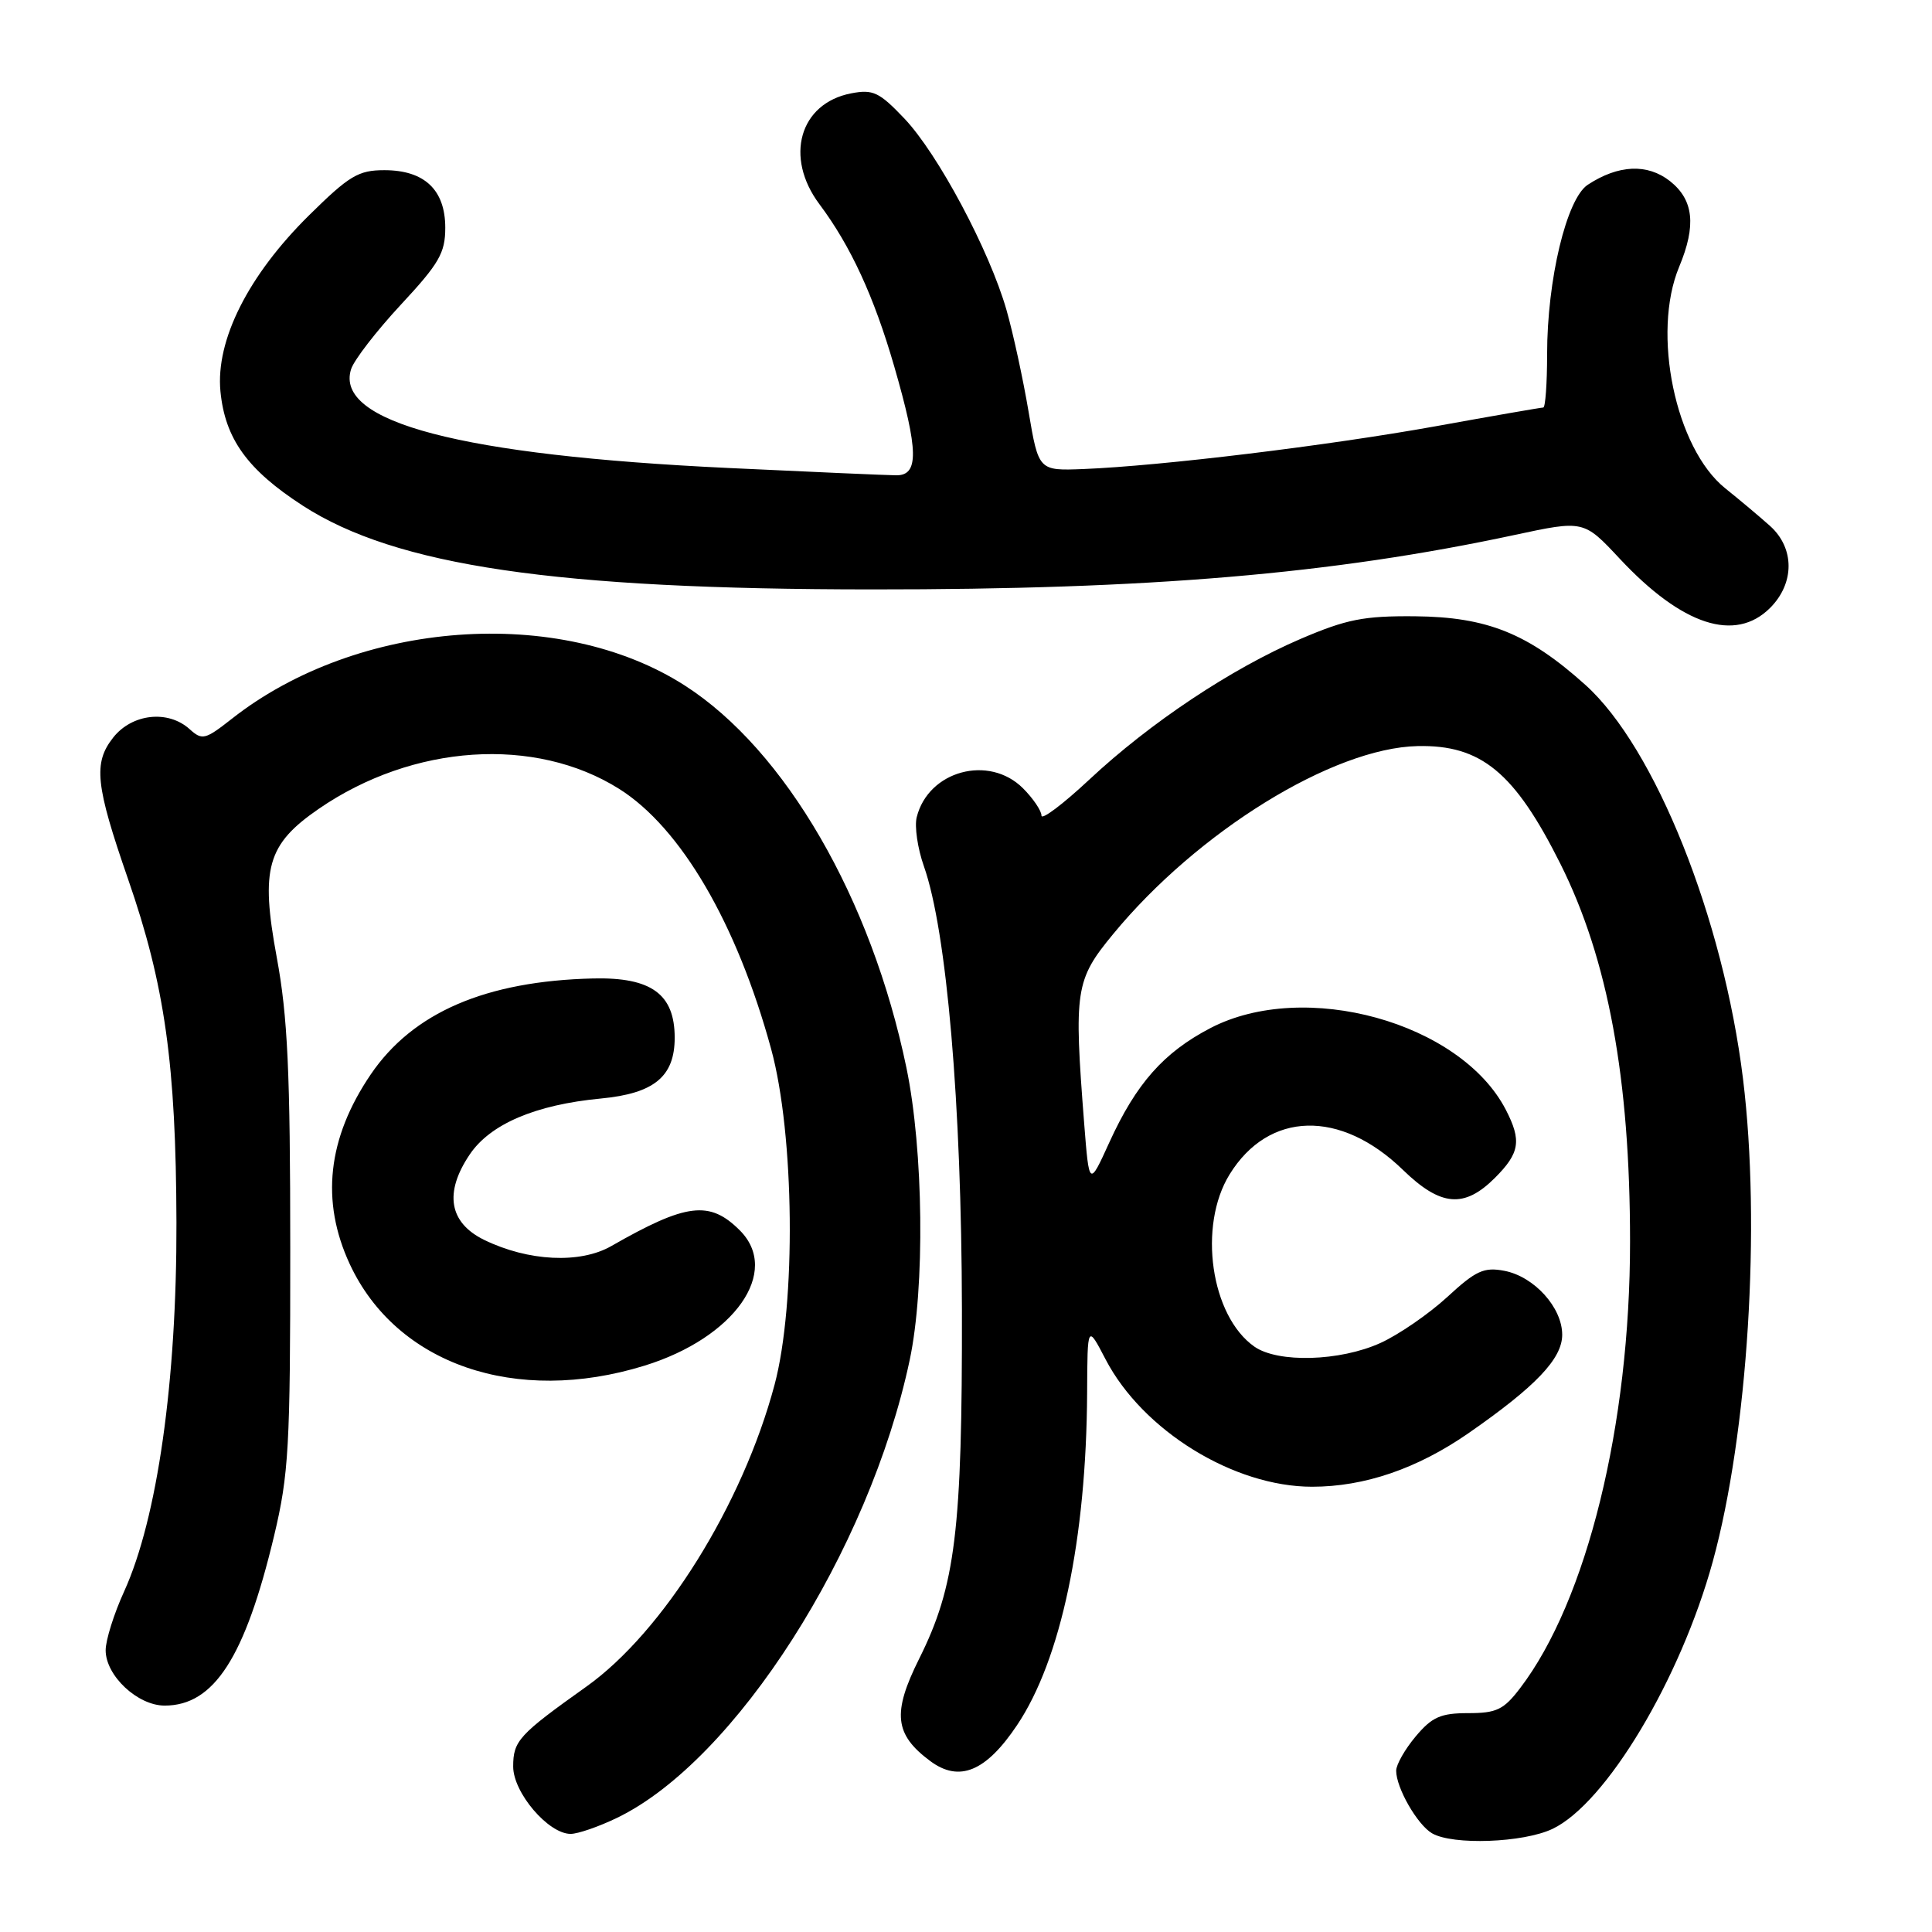 <?xml version="1.0" encoding="UTF-8" standalone="no"?>
<!DOCTYPE svg PUBLIC "-//W3C//DTD SVG 1.1//EN" "http://www.w3.org/Graphics/SVG/1.1/DTD/svg11.dtd" >
<svg xmlns="http://www.w3.org/2000/svg" xmlns:xlink="http://www.w3.org/1999/xlink" version="1.1" viewBox="0 0 256 256">
 <g >
 <path fill="currentColor"
d=" M 205.71 242.34 C 212.81 238.96 222.67 222.51 226.96 206.88 C 231.61 189.92 233.34 162.34 230.96 142.97 C 228.35 121.69 219.30 99.05 210.08 90.76 C 202.48 83.93 197.06 81.75 187.50 81.66 C 180.70 81.60 178.43 82.05 172.33 84.66 C 163.16 88.60 152.40 95.76 144.34 103.30 C 140.85 106.56 138.00 108.71 138.00 108.07 C 138.00 107.43 136.90 105.80 135.55 104.45 C 131.04 99.95 123.01 102.12 121.47 108.28 C 121.16 109.50 121.59 112.43 122.42 114.78 C 125.45 123.36 127.41 146.23 127.46 173.50 C 127.51 202.85 126.61 210.15 121.79 219.80 C 118.21 226.98 118.52 229.82 123.25 233.34 C 127.10 236.21 130.64 234.75 134.76 228.60 C 140.58 219.93 143.95 203.95 144.05 184.53 C 144.09 175.50 144.09 175.50 146.50 180.13 C 151.42 189.56 163.47 197.00 173.86 197.00 C 180.80 197.00 187.79 194.61 194.56 189.92 C 203.49 183.72 207.00 180.04 207.00 176.86 C 207.00 173.25 203.29 169.15 199.34 168.39 C 196.63 167.87 195.56 168.36 191.76 171.87 C 189.32 174.11 185.34 176.85 182.92 177.95 C 177.55 180.39 169.34 180.62 166.22 178.44 C 160.43 174.39 158.71 162.44 162.93 155.61 C 168.11 147.22 177.62 146.98 185.90 155.02 C 190.90 159.87 194.01 160.14 198.08 156.08 C 201.38 152.78 201.64 151.14 199.53 147.05 C 193.53 135.45 172.84 129.74 160.38 136.23 C 154.19 139.46 150.55 143.57 146.99 151.38 C 144.32 157.25 144.32 157.25 143.66 148.88 C 142.28 131.16 142.48 129.86 147.48 123.79 C 158.67 110.19 176.61 99.11 187.83 98.86 C 196.25 98.67 200.70 102.34 206.78 114.50 C 213.07 127.09 215.99 142.93 215.99 164.50 C 216.00 188.80 210.27 212.09 201.43 223.68 C 199.25 226.55 198.30 227.00 194.54 227.00 C 190.90 227.00 189.75 227.51 187.59 230.08 C 186.17 231.77 185.00 233.82 185.00 234.63 C 185.00 236.90 187.80 241.78 189.75 242.92 C 192.49 244.52 201.83 244.18 205.71 242.34 Z  M 81.77 240.87 C 97.42 233.30 115.18 205.50 120.54 180.21 C 122.58 170.61 122.37 152.42 120.11 141.50 C 115.45 119.04 104.06 99.39 90.75 90.84 C 74.14 80.17 47.37 82.13 30.71 95.25 C 27.18 98.02 26.79 98.12 25.13 96.62 C 22.27 94.03 17.49 94.56 14.99 97.74 C 12.34 101.11 12.65 104.02 16.96 116.46 C 21.85 130.53 23.32 141.01 23.38 162.00 C 23.43 183.00 20.85 201.20 16.45 210.87 C 15.10 213.82 14.00 217.33 14.00 218.67 C 14.00 222.03 18.23 226.00 21.82 226.00 C 28.36 226.00 32.47 219.62 36.32 203.50 C 38.26 195.36 38.47 191.72 38.46 165.50 C 38.46 141.98 38.12 134.68 36.67 126.85 C 34.49 115.05 35.39 111.89 42.23 107.18 C 54.72 98.59 70.89 97.52 82.04 104.53 C 90.22 109.68 97.64 122.37 102.18 139.00 C 105.28 150.34 105.50 172.74 102.63 183.50 C 98.39 199.39 87.87 216.25 77.69 223.49 C 68.74 229.86 68.00 230.67 68.00 234.08 C 68.00 237.54 72.66 243.00 75.61 243.00 C 76.58 243.00 79.35 242.04 81.77 240.87 Z  M 85.39 180.96 C 97.32 177.28 103.50 168.50 98.03 163.03 C 94.03 159.03 90.96 159.41 81.00 165.11 C 76.87 167.48 70.00 167.14 64.15 164.29 C 59.50 162.01 58.83 158.04 62.23 152.99 C 64.95 148.94 70.96 146.38 79.62 145.56 C 86.68 144.89 89.40 142.65 89.40 137.50 C 89.40 131.72 86.30 129.47 78.60 129.65 C 64.36 129.99 54.71 134.16 49.13 142.36 C 43.39 150.81 42.47 159.16 46.35 167.51 C 52.53 180.78 68.34 186.23 85.39 180.96 Z  M 234.55 80.55 C 237.81 77.28 237.81 72.64 234.55 69.70 C 233.20 68.49 230.52 66.24 228.60 64.70 C 222.00 59.40 218.83 44.14 222.50 35.35 C 224.79 29.86 224.42 26.48 221.27 23.99 C 218.28 21.65 214.45 21.82 210.39 24.48 C 207.58 26.32 205.00 37.06 205.00 46.95 C 205.00 50.83 204.77 54.00 204.49 54.00 C 204.21 54.00 197.80 55.11 190.24 56.48 C 175.96 59.05 153.84 61.74 143.56 62.15 C 137.62 62.38 137.62 62.38 136.29 54.54 C 135.56 50.22 134.25 44.17 133.37 41.09 C 131.11 33.19 124.28 20.38 119.83 15.70 C 116.50 12.20 115.68 11.81 112.78 12.37 C 105.95 13.69 103.91 20.82 108.58 27.06 C 112.71 32.58 115.80 39.26 118.49 48.55 C 121.72 59.72 121.78 63.01 118.75 62.98 C 117.51 62.97 107.50 62.53 96.50 62.01 C 61.06 60.33 44.30 55.94 46.52 48.92 C 46.91 47.70 49.88 43.86 53.11 40.38 C 58.19 34.92 59.00 33.52 59.00 30.18 C 59.00 25.15 56.24 22.55 50.93 22.55 C 47.49 22.55 46.28 23.27 40.96 28.52 C 32.89 36.48 28.56 45.09 29.21 51.86 C 29.82 58.14 32.78 62.25 40.13 67.01 C 52.47 74.98 73.60 78.09 115.54 78.10 C 152.33 78.12 176.48 76.07 200.67 70.89 C 209.85 68.92 209.85 68.92 214.64 74.05 C 222.90 82.88 229.92 85.17 234.55 80.55 Z "/>
</g>
</svg>
